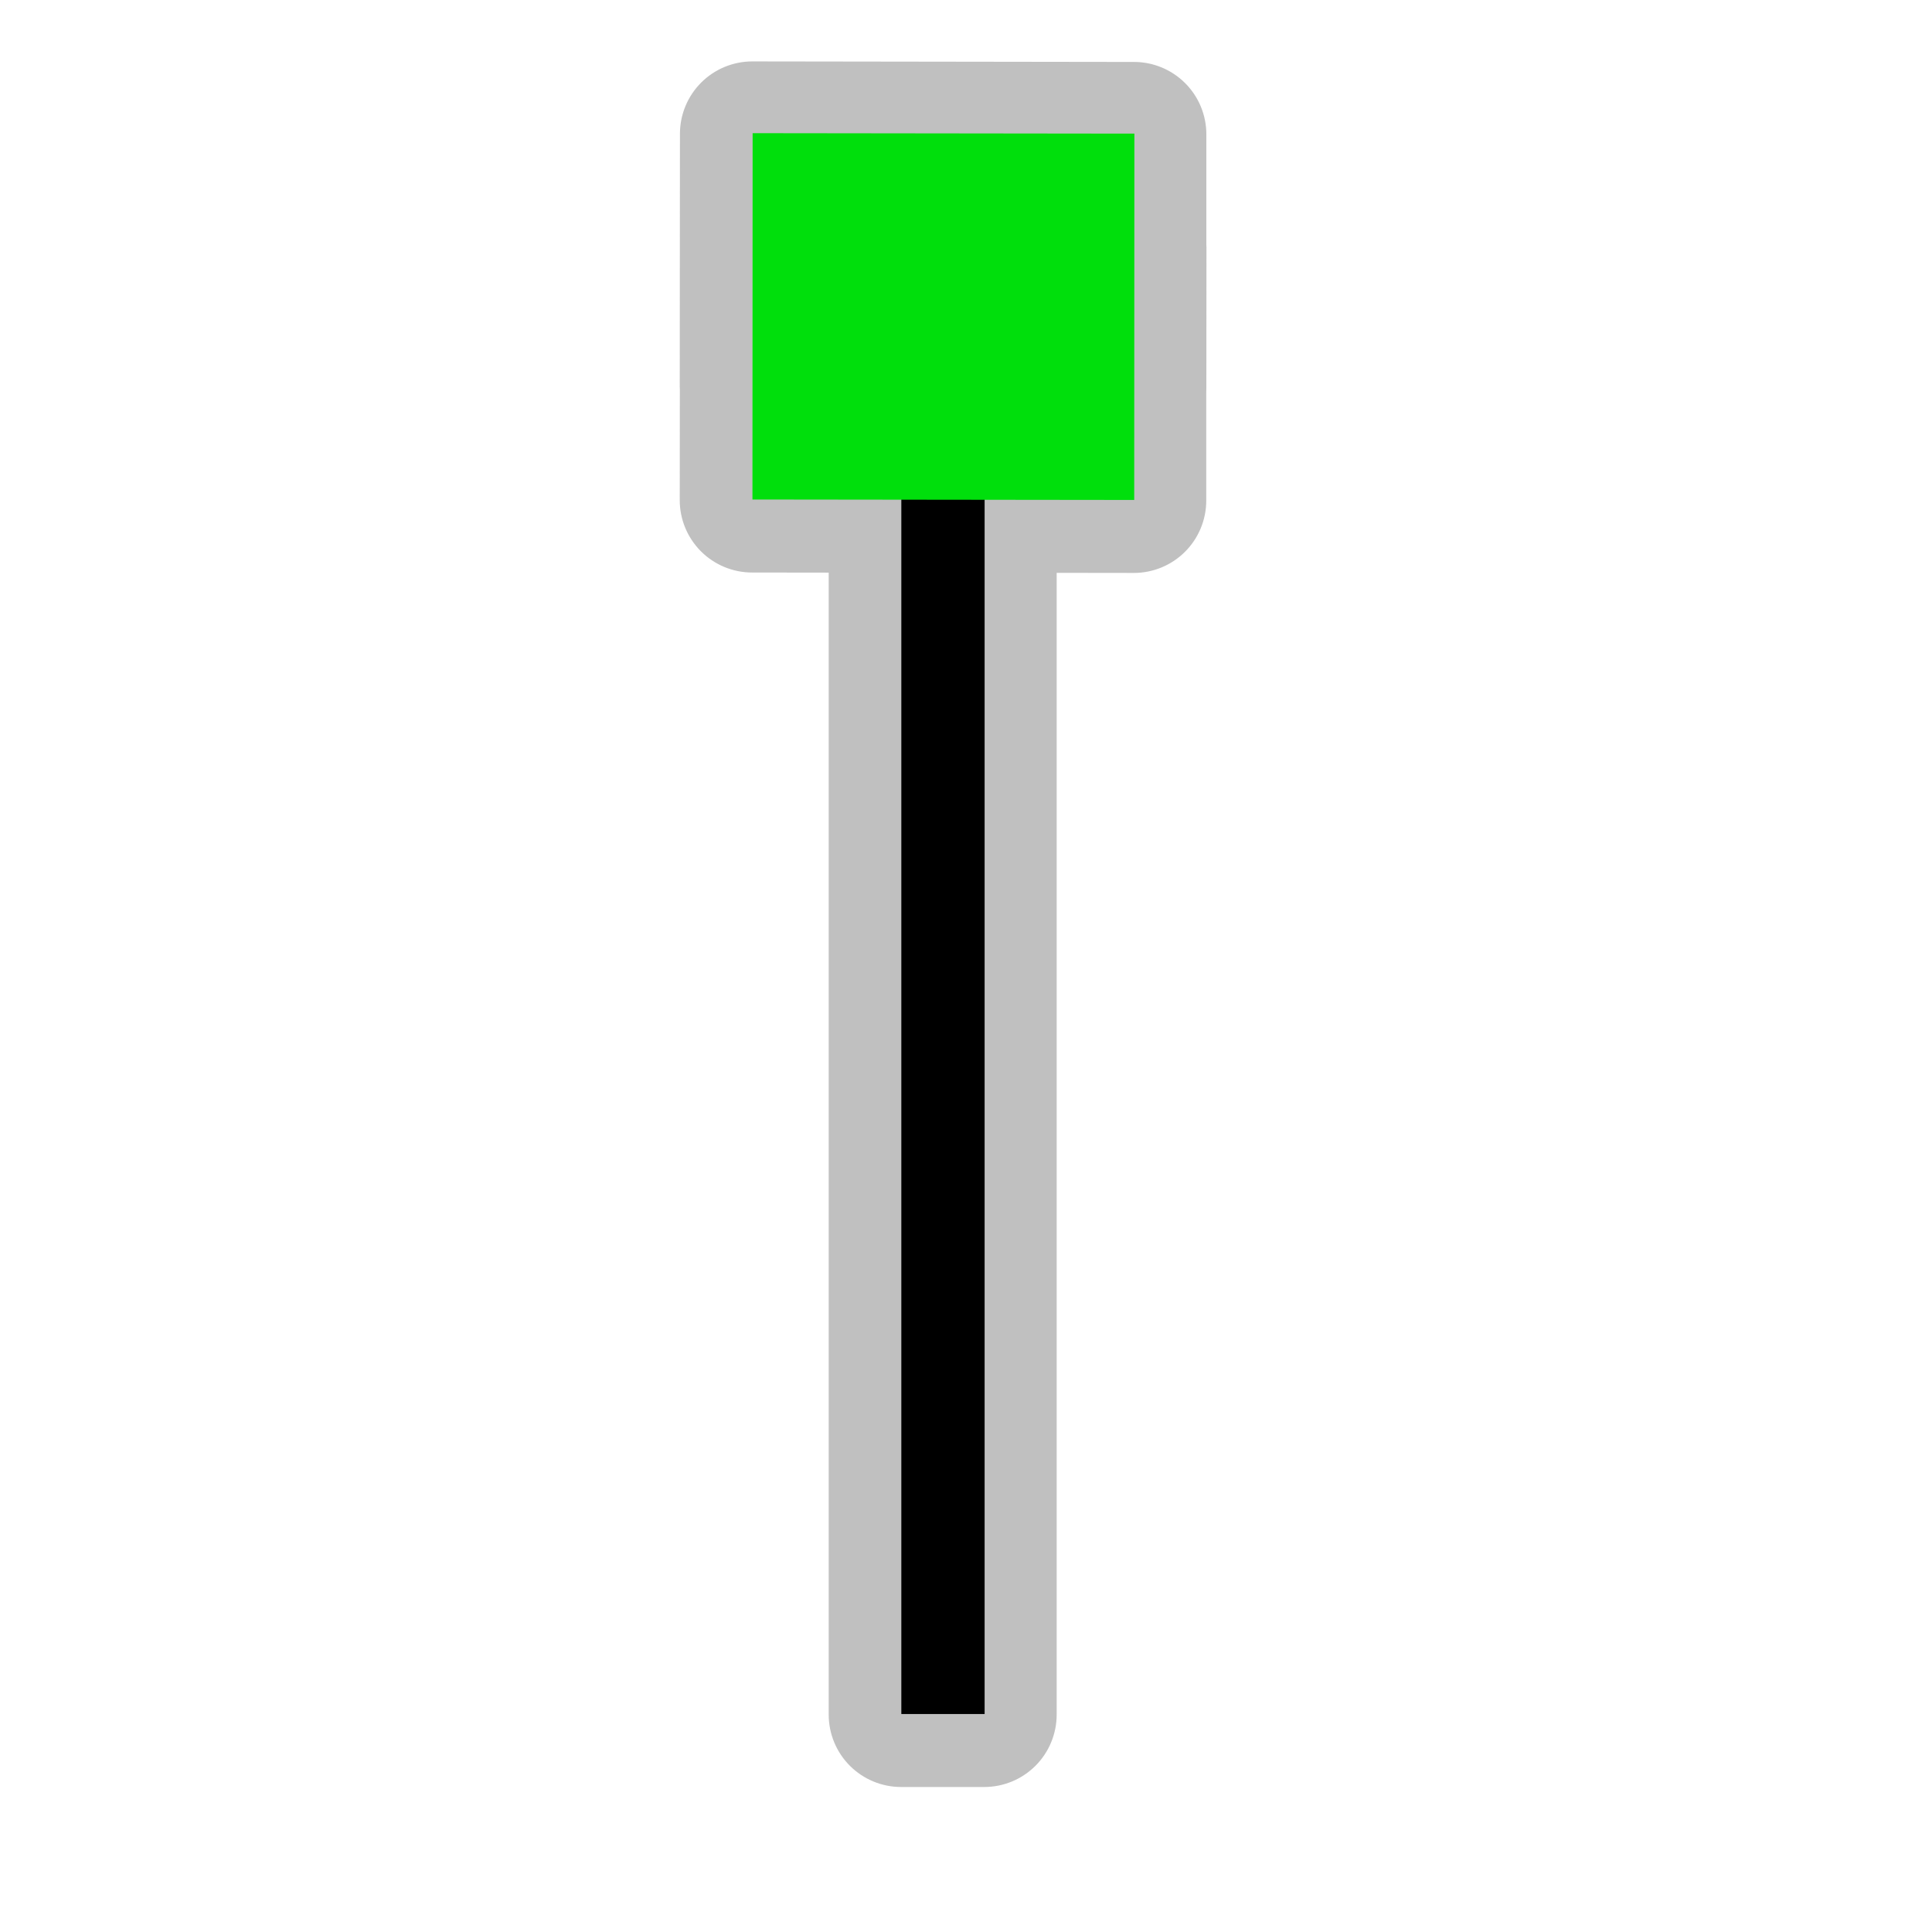 <svg width="32" height="32" viewBox="0 0 580 580" fill="none" xmlns="http://www.w3.org/2000/svg">
<path opacity="0.552" d="M225.875 18.438C220.116 18.432 214.59 20.713 210.512 24.78C206.433 28.846 204.136 34.366 204.125 40.125L204.094 74.094L204.063 116.156C204.069 116.396 204.079 116.636 204.094 116.875L204.063 150.125C204.057 155.884 206.338 161.41 210.405 165.489C214.472 169.567 219.991 171.864 225.75 171.875L248.781 171.906V514.75C248.784 520.509 251.073 526.032 255.146 530.104C259.218 534.177 264.741 536.466 270.5 536.469H295.5C301.259 536.466 306.782 534.177 310.854 530.104C314.927 526.032 317.216 520.509 317.219 514.75V171.969L340.375 172C343.229 172.003 346.056 171.443 348.694 170.353C351.332 169.263 353.73 167.664 355.75 165.647C357.769 163.63 359.372 161.235 360.466 158.598C361.56 155.962 362.124 153.136 362.125 150.281V117.844C362.153 117.344 362.163 116.844 362.156 116.344L362.187 74.281C362.181 74.041 362.171 73.802 362.156 73.562V40.312C362.153 34.559 359.869 29.041 355.803 24.969C351.737 20.898 346.223 18.605 340.469 18.594L225.875 18.438Z" fill="#8D8D8D"/>
<path d="M283.088 514.562V68.822" stroke="black" stroke-width="25"/>
<path d="M225.944 39.978L340.552 40.112L340.499 150.091L225.891 149.958L225.944 39.978Z" fill="#00DF0C"/>
</svg>
